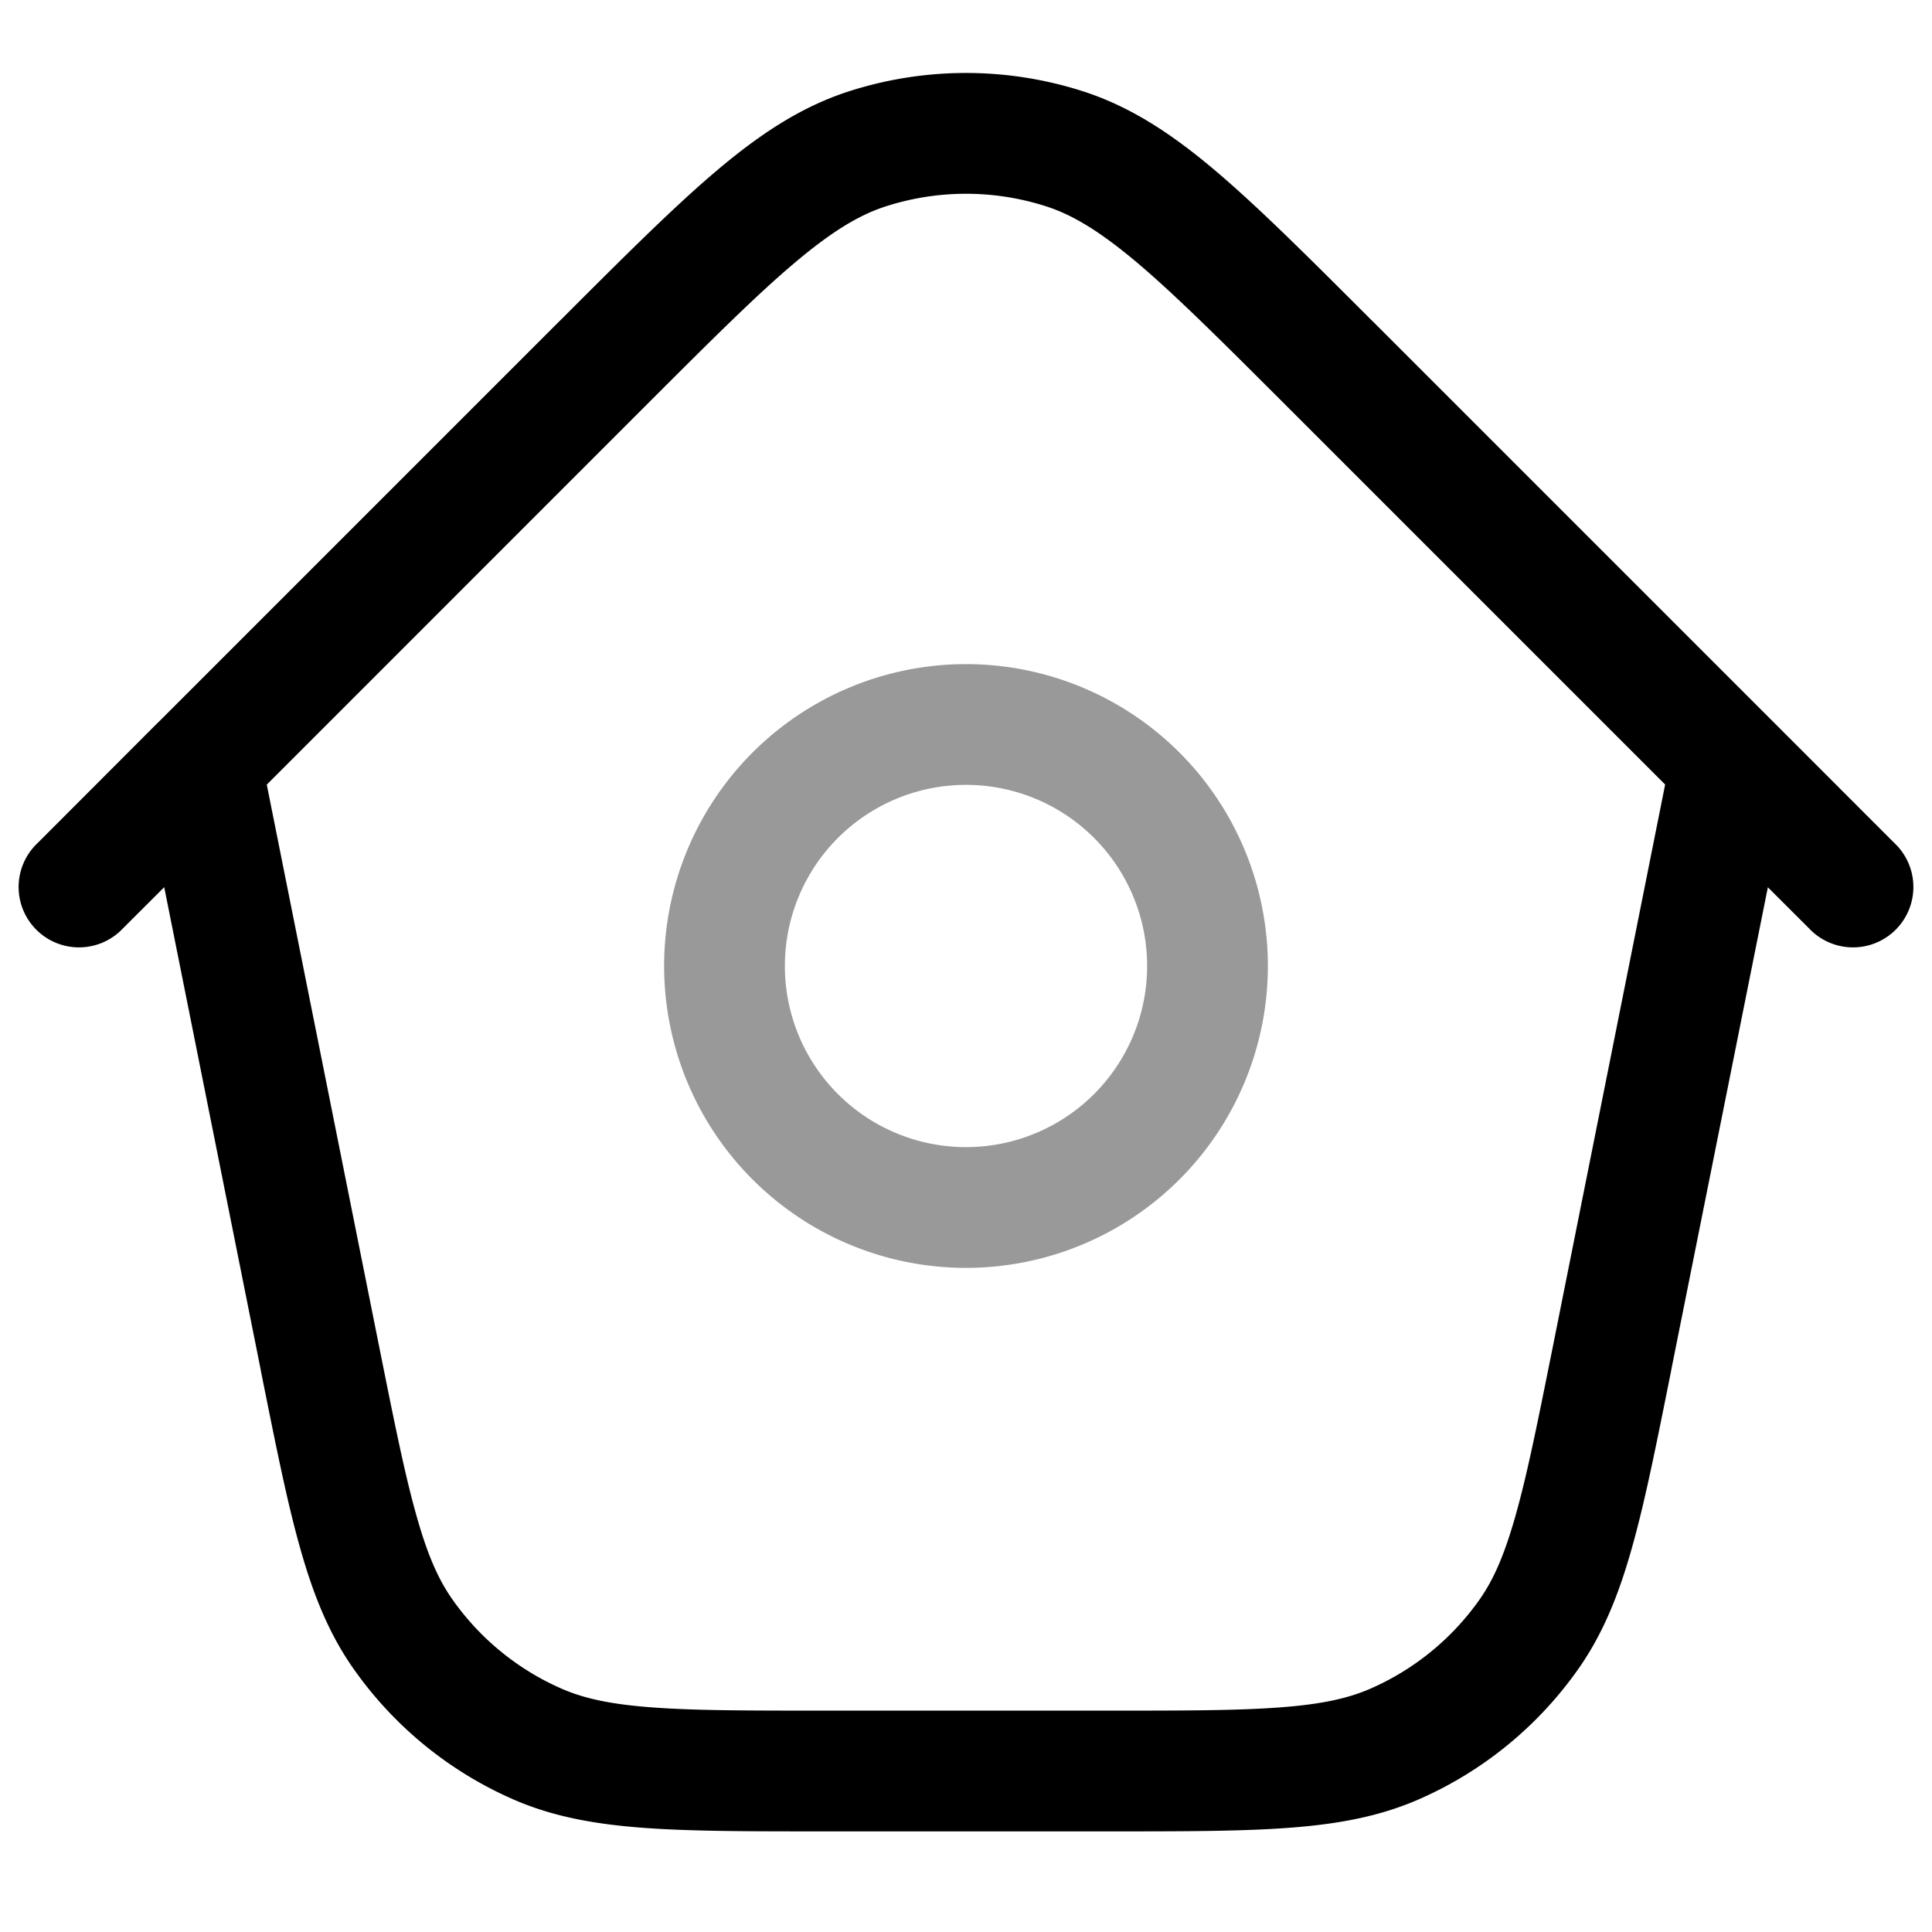 <svg xmlns="http://www.w3.org/2000/svg" width="24" height="24" fill="currentColor" viewBox="0 0 24 24">
  <path fill-rule="evenodd" d="M12 9.75a2.25 2.25 0 100 4.5 2.25 2.25 0 000-4.5zM8.25 12a3.75 3.75 0 117.5 0 3.75 3.75 0 01-7.5 0z" opacity=".4"/>
  <path fill-rule="evenodd" d="M10.996 2.566a3.25 3.25 0 012.008 0c.325.106.665.31 1.14.712.481.409 1.05.977 1.851 1.778l4.69 4.69-1.391 6.962c-.186.927-.317 1.583-.46 2.093-.14.502-.276.813-.448 1.06a3.25 3.25 0 01-1.364 1.117c-.275.12-.607.194-1.126.232-.529.04-1.197.04-2.143.04h-3.506c-.946 0-1.614 0-2.143-.04-.52-.038-.851-.112-1.126-.232a3.25 3.25 0 01-1.364-1.118c-.172-.246-.309-.557-.448-1.059-.143-.51-.274-1.166-.46-2.093L3.314 9.747l4.69-4.691c.802-.801 1.37-1.37 1.852-1.778.475-.403.815-.606 1.14-.712zm-9.034 6.41L.47 10.47a.75.75 0 101.06 1.06l.51-.509 1.196 5.981.005.029c.179.892.32 1.602.48 2.173.163.586.357 1.076.663 1.515a4.75 4.75 0 001.993 1.634c.49.214 1.01.308 1.616.353.59.044 1.315.044 2.224.044H13.783c.91 0 1.633 0 2.224-.044.607-.045 1.125-.139 1.616-.353a4.75 4.75 0 001.993-1.634c.306-.44.5-.93.663-1.515.16-.57.301-1.281.48-2.173l.005-.029 1.197-5.98.509.508a.75.75 0 101.06-1.06l-1.492-1.493a.907.907 0 00-.016-.016l-4.966-4.966-.024-.023c-.772-.772-1.384-1.384-1.917-1.837-.546-.464-1.059-.804-1.647-.996a4.75 4.75 0 00-2.936 0c-.588.192-1.101.532-1.647.996-.533.453-1.145 1.065-1.917 1.837l-.024.023-4.966 4.966a.708.708 0 00-.016.016z"/>
</svg>
